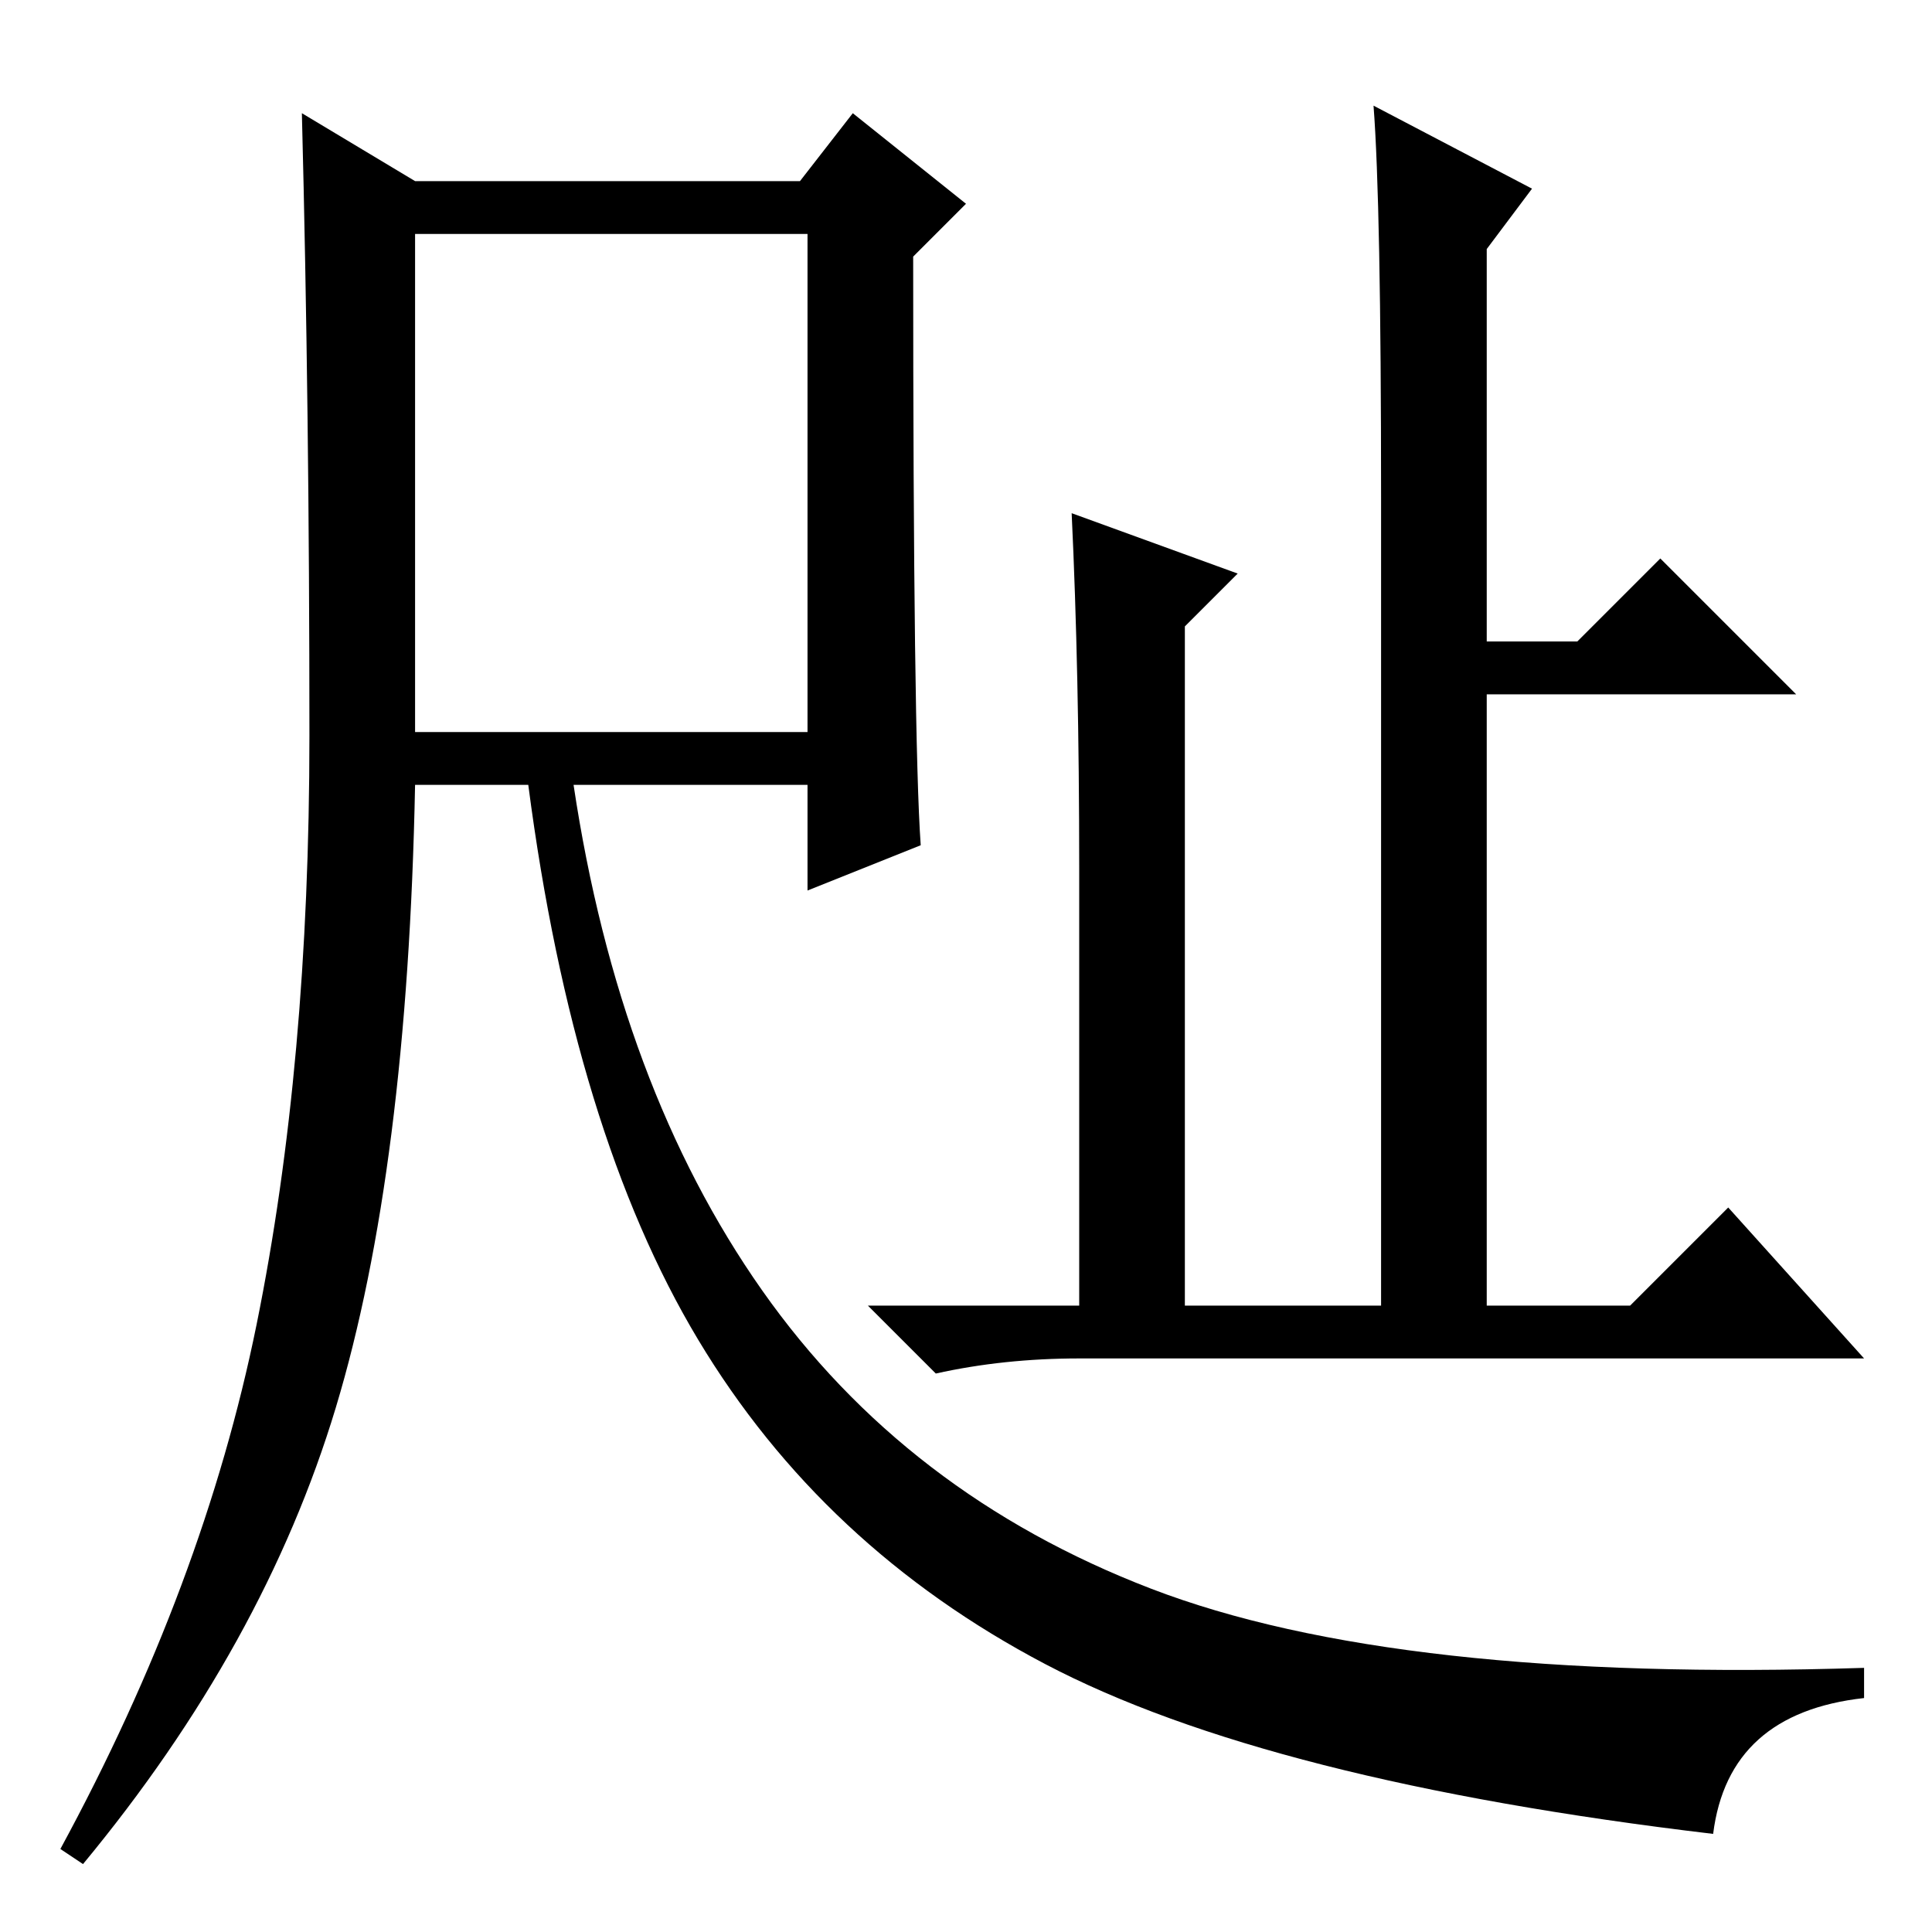 <?xml version="1.0" standalone="no"?>
<!DOCTYPE svg PUBLIC "-//W3C//DTD SVG 1.1//EN" "http://www.w3.org/Graphics/SVG/1.1/DTD/svg11.dtd" >
<svg xmlns="http://www.w3.org/2000/svg" xmlns:xlink="http://www.w3.org/1999/xlink" version="1.1" viewBox="0 -36 256 256">
  <g transform="matrix(1 0 0 -1 0 220)">
   <path fill="currentColor"
d="M55 159h52v66h-52v-66zM34 80.5q7 34.5 7 78t-1 82.5l15 -9h51l7 9l15 -12l-7 -7q0 -64 1 -78l-15 -6v14h-31q6 -40 25 -67t51.5 -39.5t94.5 -10.5v-4q-18 -2 -20 -18q-59 7 -88.5 22.5t-46 43t-22.5 73.5h-15q-1 -51 -10.5 -82.5t-33.5 -60.5l-3 2q19 35 26 69.5z
M203 231l-6 -8v-52h12l11 11l18 -18h-41v-81h19l13 13l18 -20h-104q-10 0 -19 -2l-9 9h28v58q0 26 -1 47l22 -8l-7 -7v-90h26v107q0 39 -1 52z" />
  </g>

</svg>
